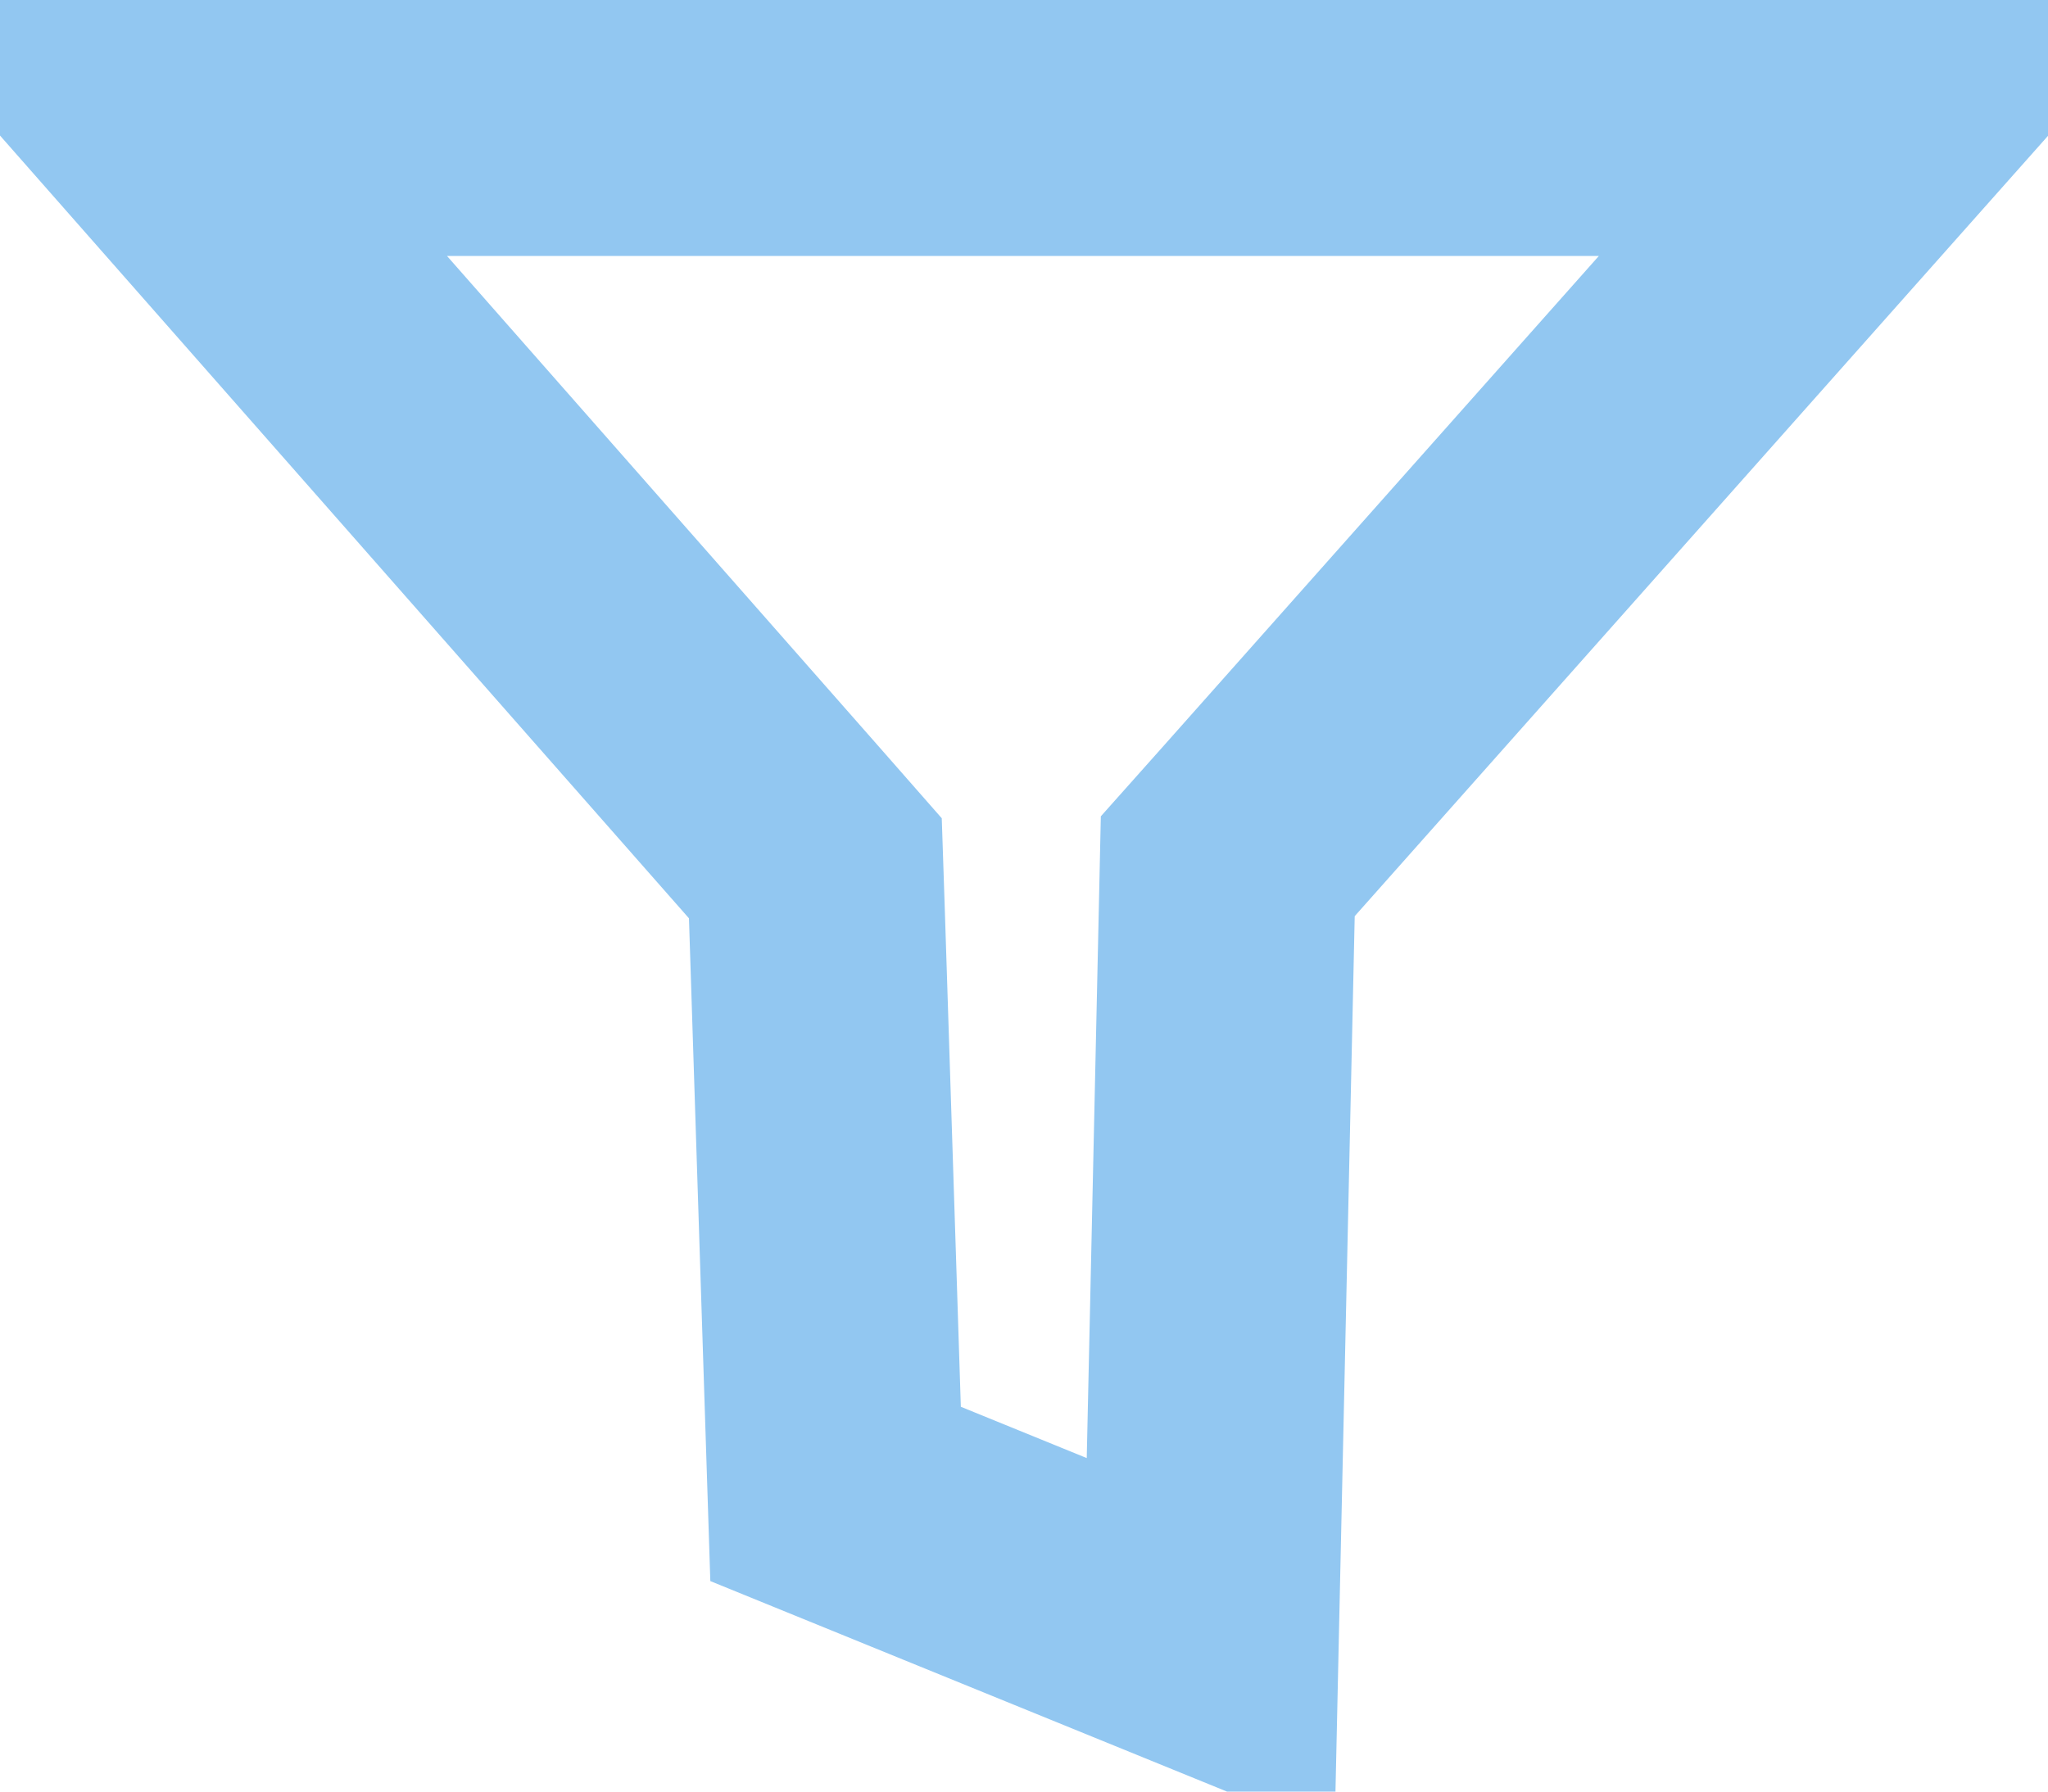 <svg width="16" height="14" viewBox="0 0 16 14" fill="none" xmlns="http://www.w3.org/2000/svg">
<g clip-path="url(#clip0)">
<path d="M9.584 7.136L9.458 12.868L6.528 11.674L6.382 7.144L6.37 6.785L6.133 6.515L1.28 1H14.717L9.837 6.494L9.592 6.769L9.584 7.136Z" stroke="#92C7F1" stroke-width="2"/>
</g>
<defs>
<clipPath id="clip0">
<rect width="16" height="14" fill="white"/>
</clipPath>
</defs>
</svg>
